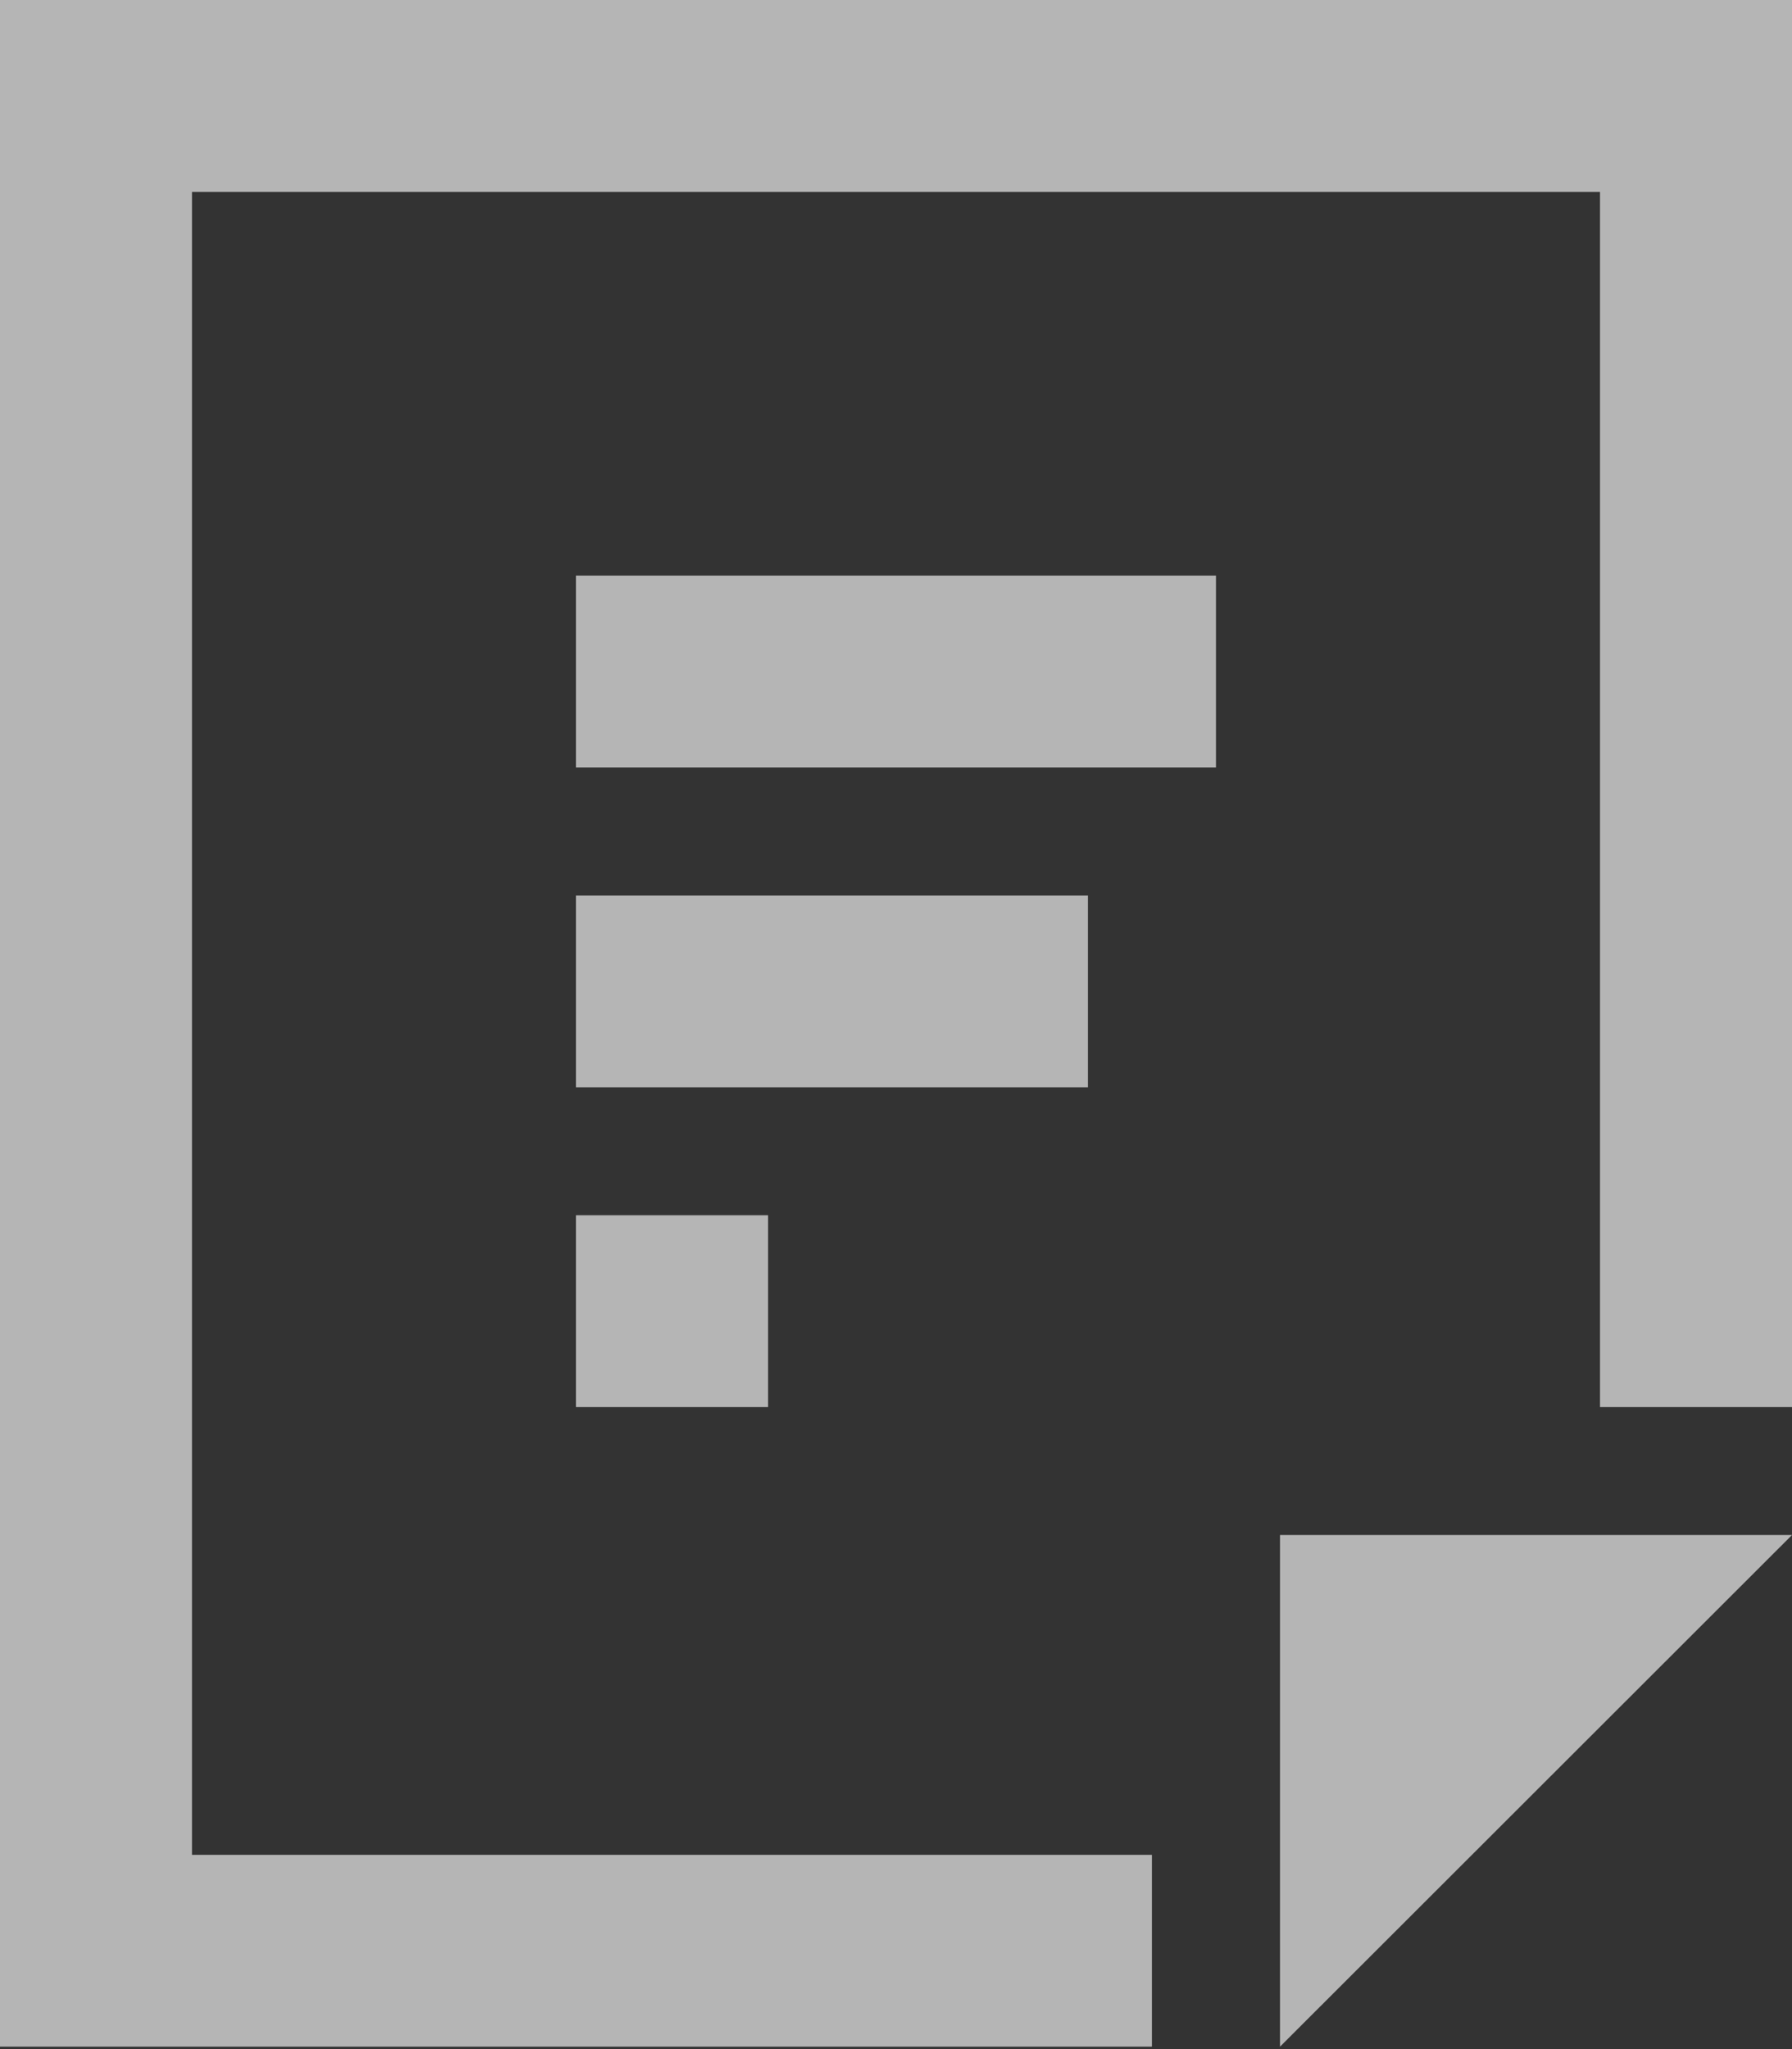 <?xml version="1.0" encoding="UTF-8" standalone="no"?>
<svg width="14px" height="16px" viewBox="0 0 14 16" version="1.1" xmlns="http://www.w3.org/2000/svg" xmlns:xlink="http://www.w3.org/1999/xlink">
    <rect x="0" y="0" width="14" height="16" fill="#333333" stroke="none"/>
    <!-- Generator: Sketch 42 (36781) - http://www.bohemiancoding.com/sketch -->
    <title>Combined Shape Copy</title>
    <desc>Created with Sketch.</desc>
    <defs></defs>
    <g id="Page-1" stroke="none" stroke-width="1" fill="none" fill-rule="evenodd" opacity="0.7">
        <g id="Selected-Files---(Hover)" transform="translate(-746, -786)" fill="#ECECEC">
            <g id="Group" transform="translate(677, 786)">
                <path d="M81.5,10.987 L81.5,1.498 L70.5,1.498 L70.5,14.483 L78,14.483 L78,15.981 L83,15.981 L83,10.987 L81.5,10.987 Z M69,0 L83,0 L83,15.981 L69,15.981 L69,0 Z M79,11.986 L83,11.986 L79,15.981 L79,11.986 Z M73.5,4.495 L78.5,4.495 L78.5,5.993 L73.5,5.993 L73.5,4.495 Z M73.5,6.992 L77.5,6.992 L77.5,8.49 L73.5,8.49 L73.5,6.992 Z M73.5,9.489 L75,9.489 L75,10.987 L73.5,10.987 L73.5,9.489 Z" id="Combined-Shape-Copy"></path>
            </g>
        </g>
    </g>
</svg>